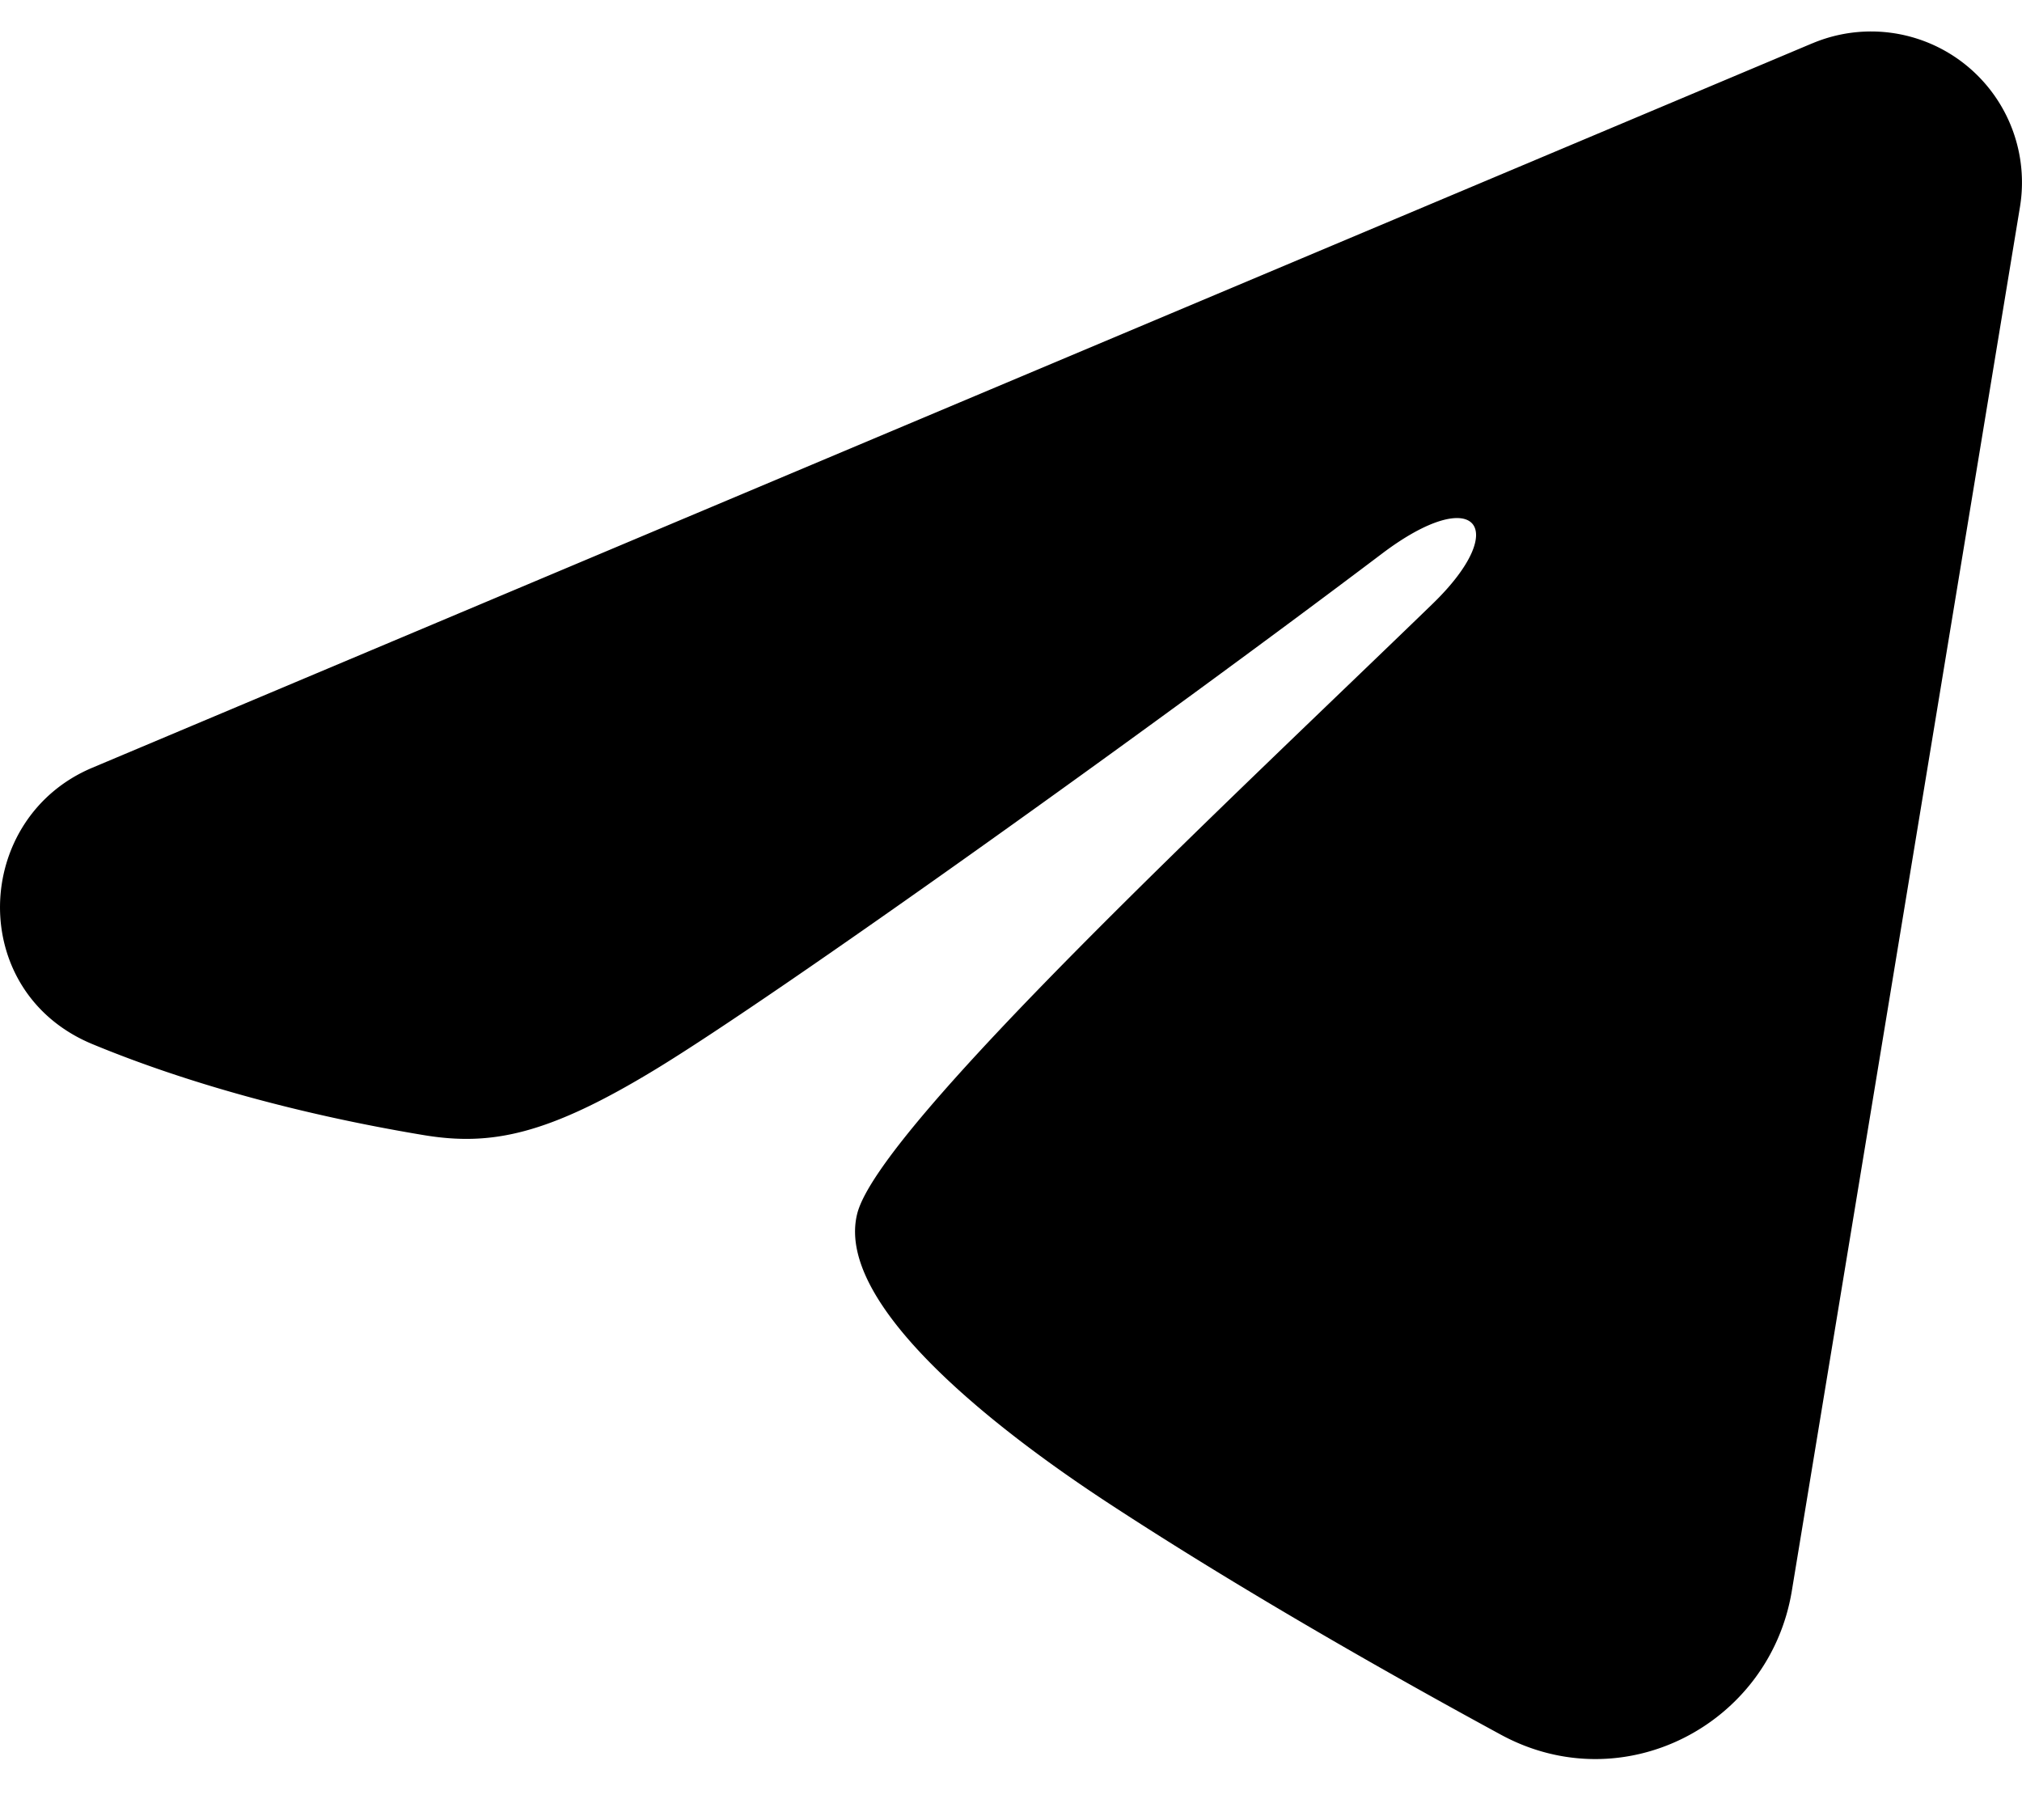 <svg xmlns="http://www.w3.org/2000/svg" width="20" height="18" fill="currentColor" viewBox="0 0 20 18">
  <path d="M17.928.428a1.493 1.493 0 0 1 2.052 1.618l-2.257 13.69c-.219 1.32-1.667 2.078-2.878 1.42-1.013-.55-2.518-1.398-3.871-2.283-.677-.443-2.75-1.86-2.495-2.87.219-.863 3.702-4.104 5.692-6.032.781-.757.425-1.194-.498-.498-2.29 1.73-5.968 4.36-7.184 5.1-1.073.653-1.632.764-2.3.653-1.22-.203-2.352-.517-3.276-.9-1.247-.518-1.187-2.233 0-2.733L17.927.428Z"/>
</svg>
